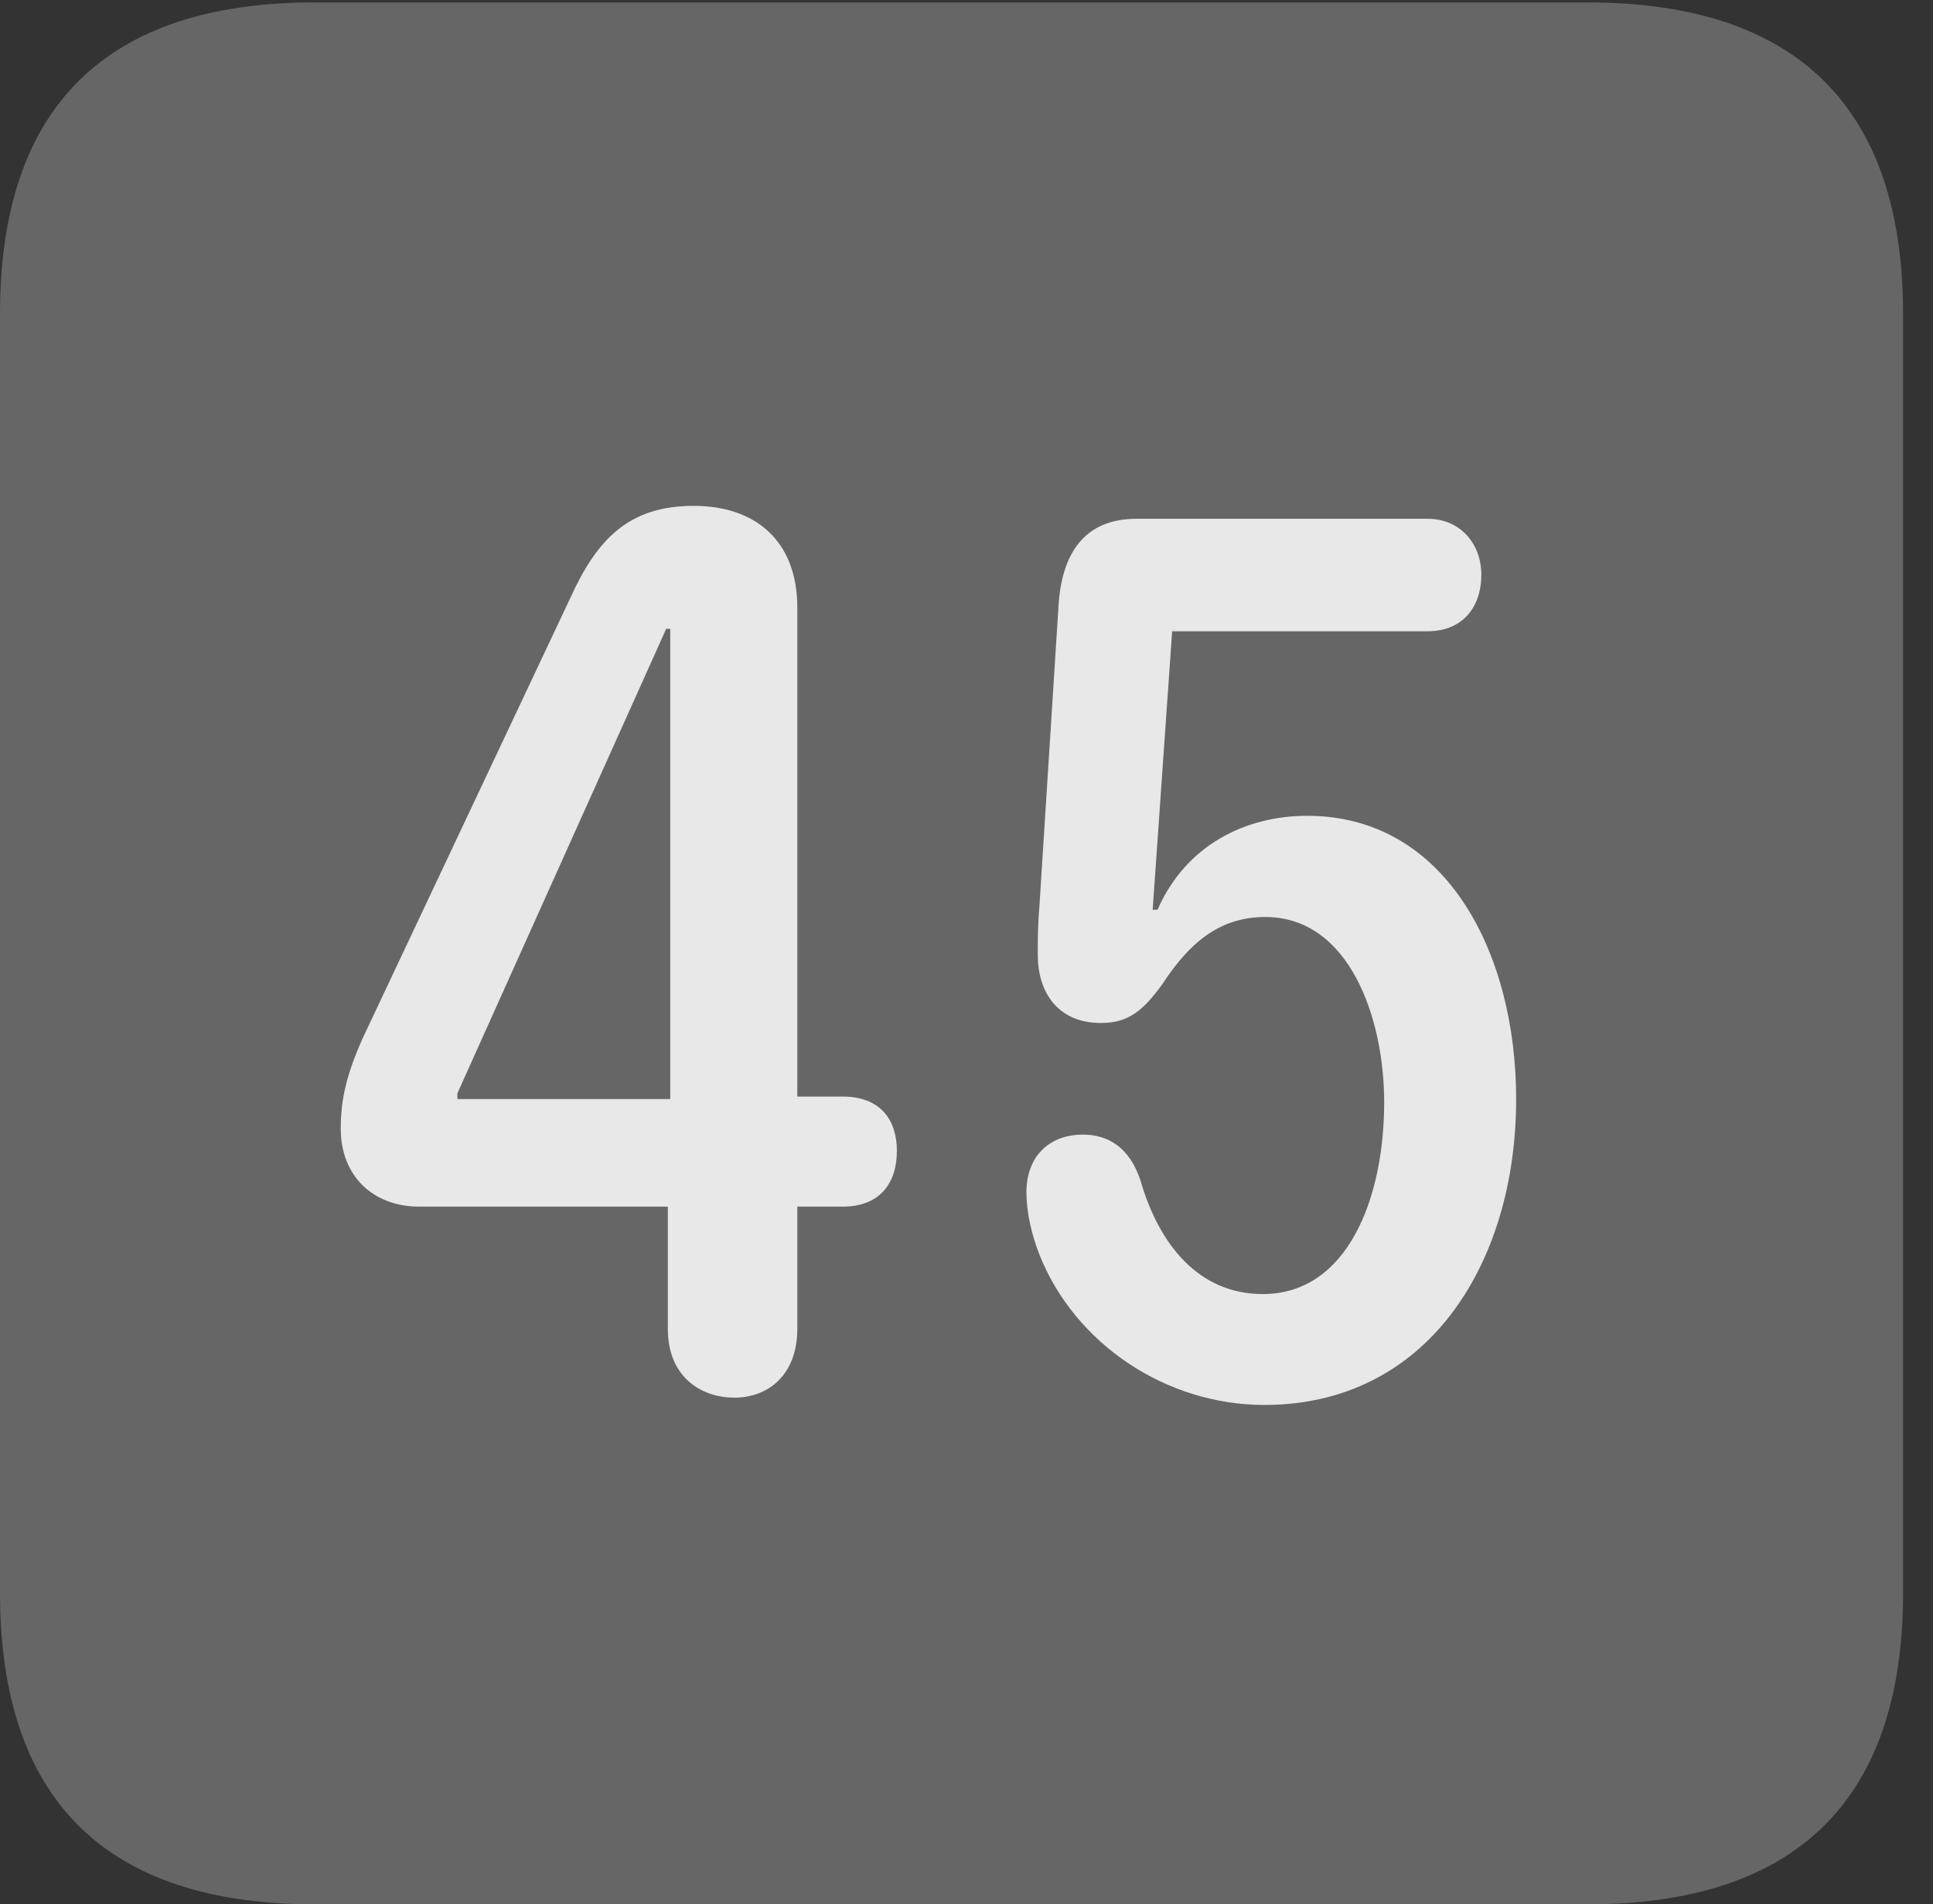 <?xml version="1.0" encoding="UTF-8"?>
<!--Generator: Apple Native CoreSVG 232.5-->
<!DOCTYPE svg
PUBLIC "-//W3C//DTD SVG 1.1//EN"
       "http://www.w3.org/Graphics/SVG/1.1/DTD/svg11.dtd">
<svg version="1.1" xmlns="http://www.w3.org/2000/svg" xmlns:xlink="http://www.w3.org/1999/xlink" width="23.32" height="22.979">
 <rect width="100%" height="100%" fill="#333333" stroke="none"/>
 <g>
  <rect height="22.979" opacity="0" width="23.32" x="0" y="0"/>
  <path d="M3.799 22.979L19.15 22.979C21.68 22.979 22.959 21.709 22.959 19.219L22.959 3.789C22.959 1.299 21.68 0.029 19.15 0.029L3.799 0.029C1.279 0.029 0 1.289 0 3.789L0 19.219C0 21.719 1.279 22.979 3.799 22.979Z" fill="#ffffff" fill-opacity="0.25"/>
  <path d="M8.857 16.865C8.477 16.865 8.057 16.631 8.057 16.035L8.057 14.56L5.059 14.56C4.492 14.56 4.111 14.18 4.111 13.623C4.111 13.262 4.18 12.969 4.375 12.529L6.875 7.227C7.197 6.514 7.578 6.104 8.369 6.104C9.102 6.104 9.619 6.514 9.619 7.334L9.619 13.232L10.166 13.232C10.625 13.232 10.82 13.516 10.82 13.887C10.82 14.277 10.615 14.56 10.166 14.56L9.619 14.56L9.619 16.035C9.619 16.582 9.277 16.865 8.857 16.865ZM8.086 13.262L8.086 7.588L8.037 7.588L5.518 13.193L5.518 13.262ZM15.254 16.953C14.072 16.953 12.969 16.221 12.539 15.137C12.451 14.912 12.383 14.639 12.383 14.385C12.383 13.965 12.646 13.691 13.066 13.691C13.379 13.691 13.633 13.857 13.76 14.248C13.984 15.02 14.463 15.615 15.234 15.615C16.26 15.615 16.699 14.453 16.699 13.301C16.699 12.285 16.279 11.065 15.264 11.065C14.697 11.065 14.336 11.396 14.023 11.875C13.789 12.197 13.613 12.344 13.281 12.344C12.754 12.344 12.52 11.963 12.52 11.523C12.52 11.357 12.52 11.152 12.539 10.947L12.773 7.266C12.822 6.66 13.096 6.26 13.711 6.26L17.227 6.26C17.607 6.26 17.871 6.553 17.871 6.934C17.871 7.344 17.627 7.617 17.227 7.617L14.141 7.617L13.906 10.977L13.965 10.977C14.307 10.195 15.029 9.844 15.771 9.844C17.441 9.844 18.291 11.494 18.291 13.262C18.291 15.254 17.217 16.953 15.254 16.953Z" fill="#ffffff" fill-opacity="0.85"/>
 </g>
</svg>
